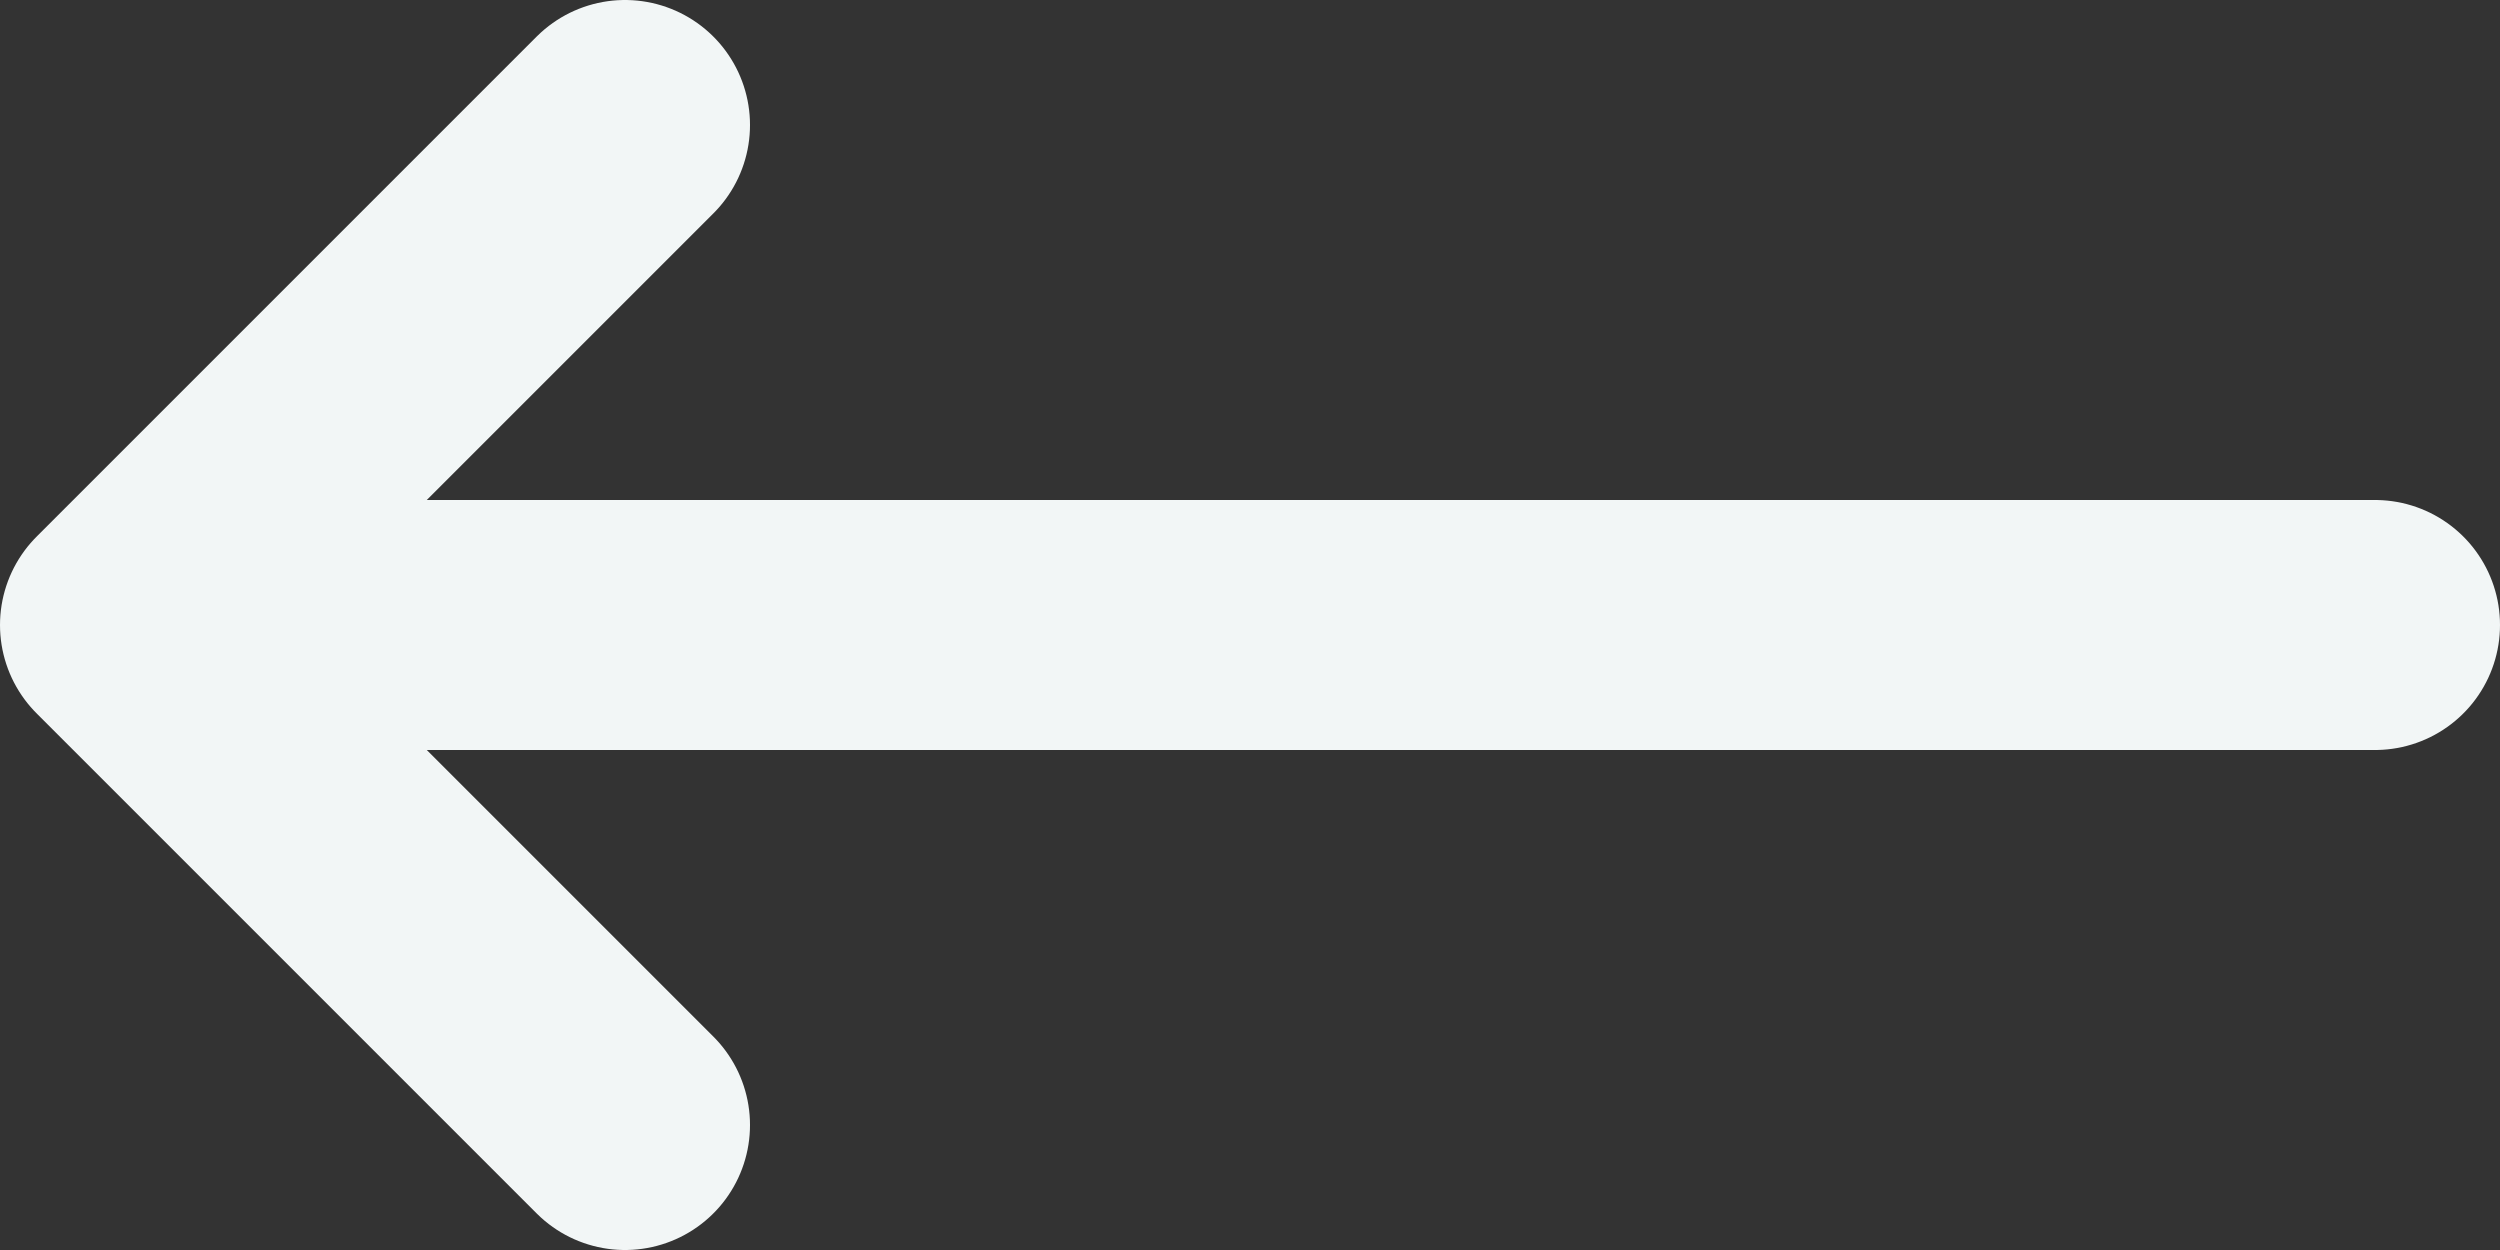 <svg width="20" height="10" viewBox="0 0 20 10" fill="none" xmlns="http://www.w3.org/2000/svg">
<rect x="0" y="0" width="20" height="10" fill="#333333" stroke="none"/>
<path d="M1 5H19M5 9L1 5L5 9ZM1 5L5 1L1 5Z" stroke="#F2F6F6" stroke-width="2" stroke-linecap="round" stroke-linejoin="round"/>
</svg>
